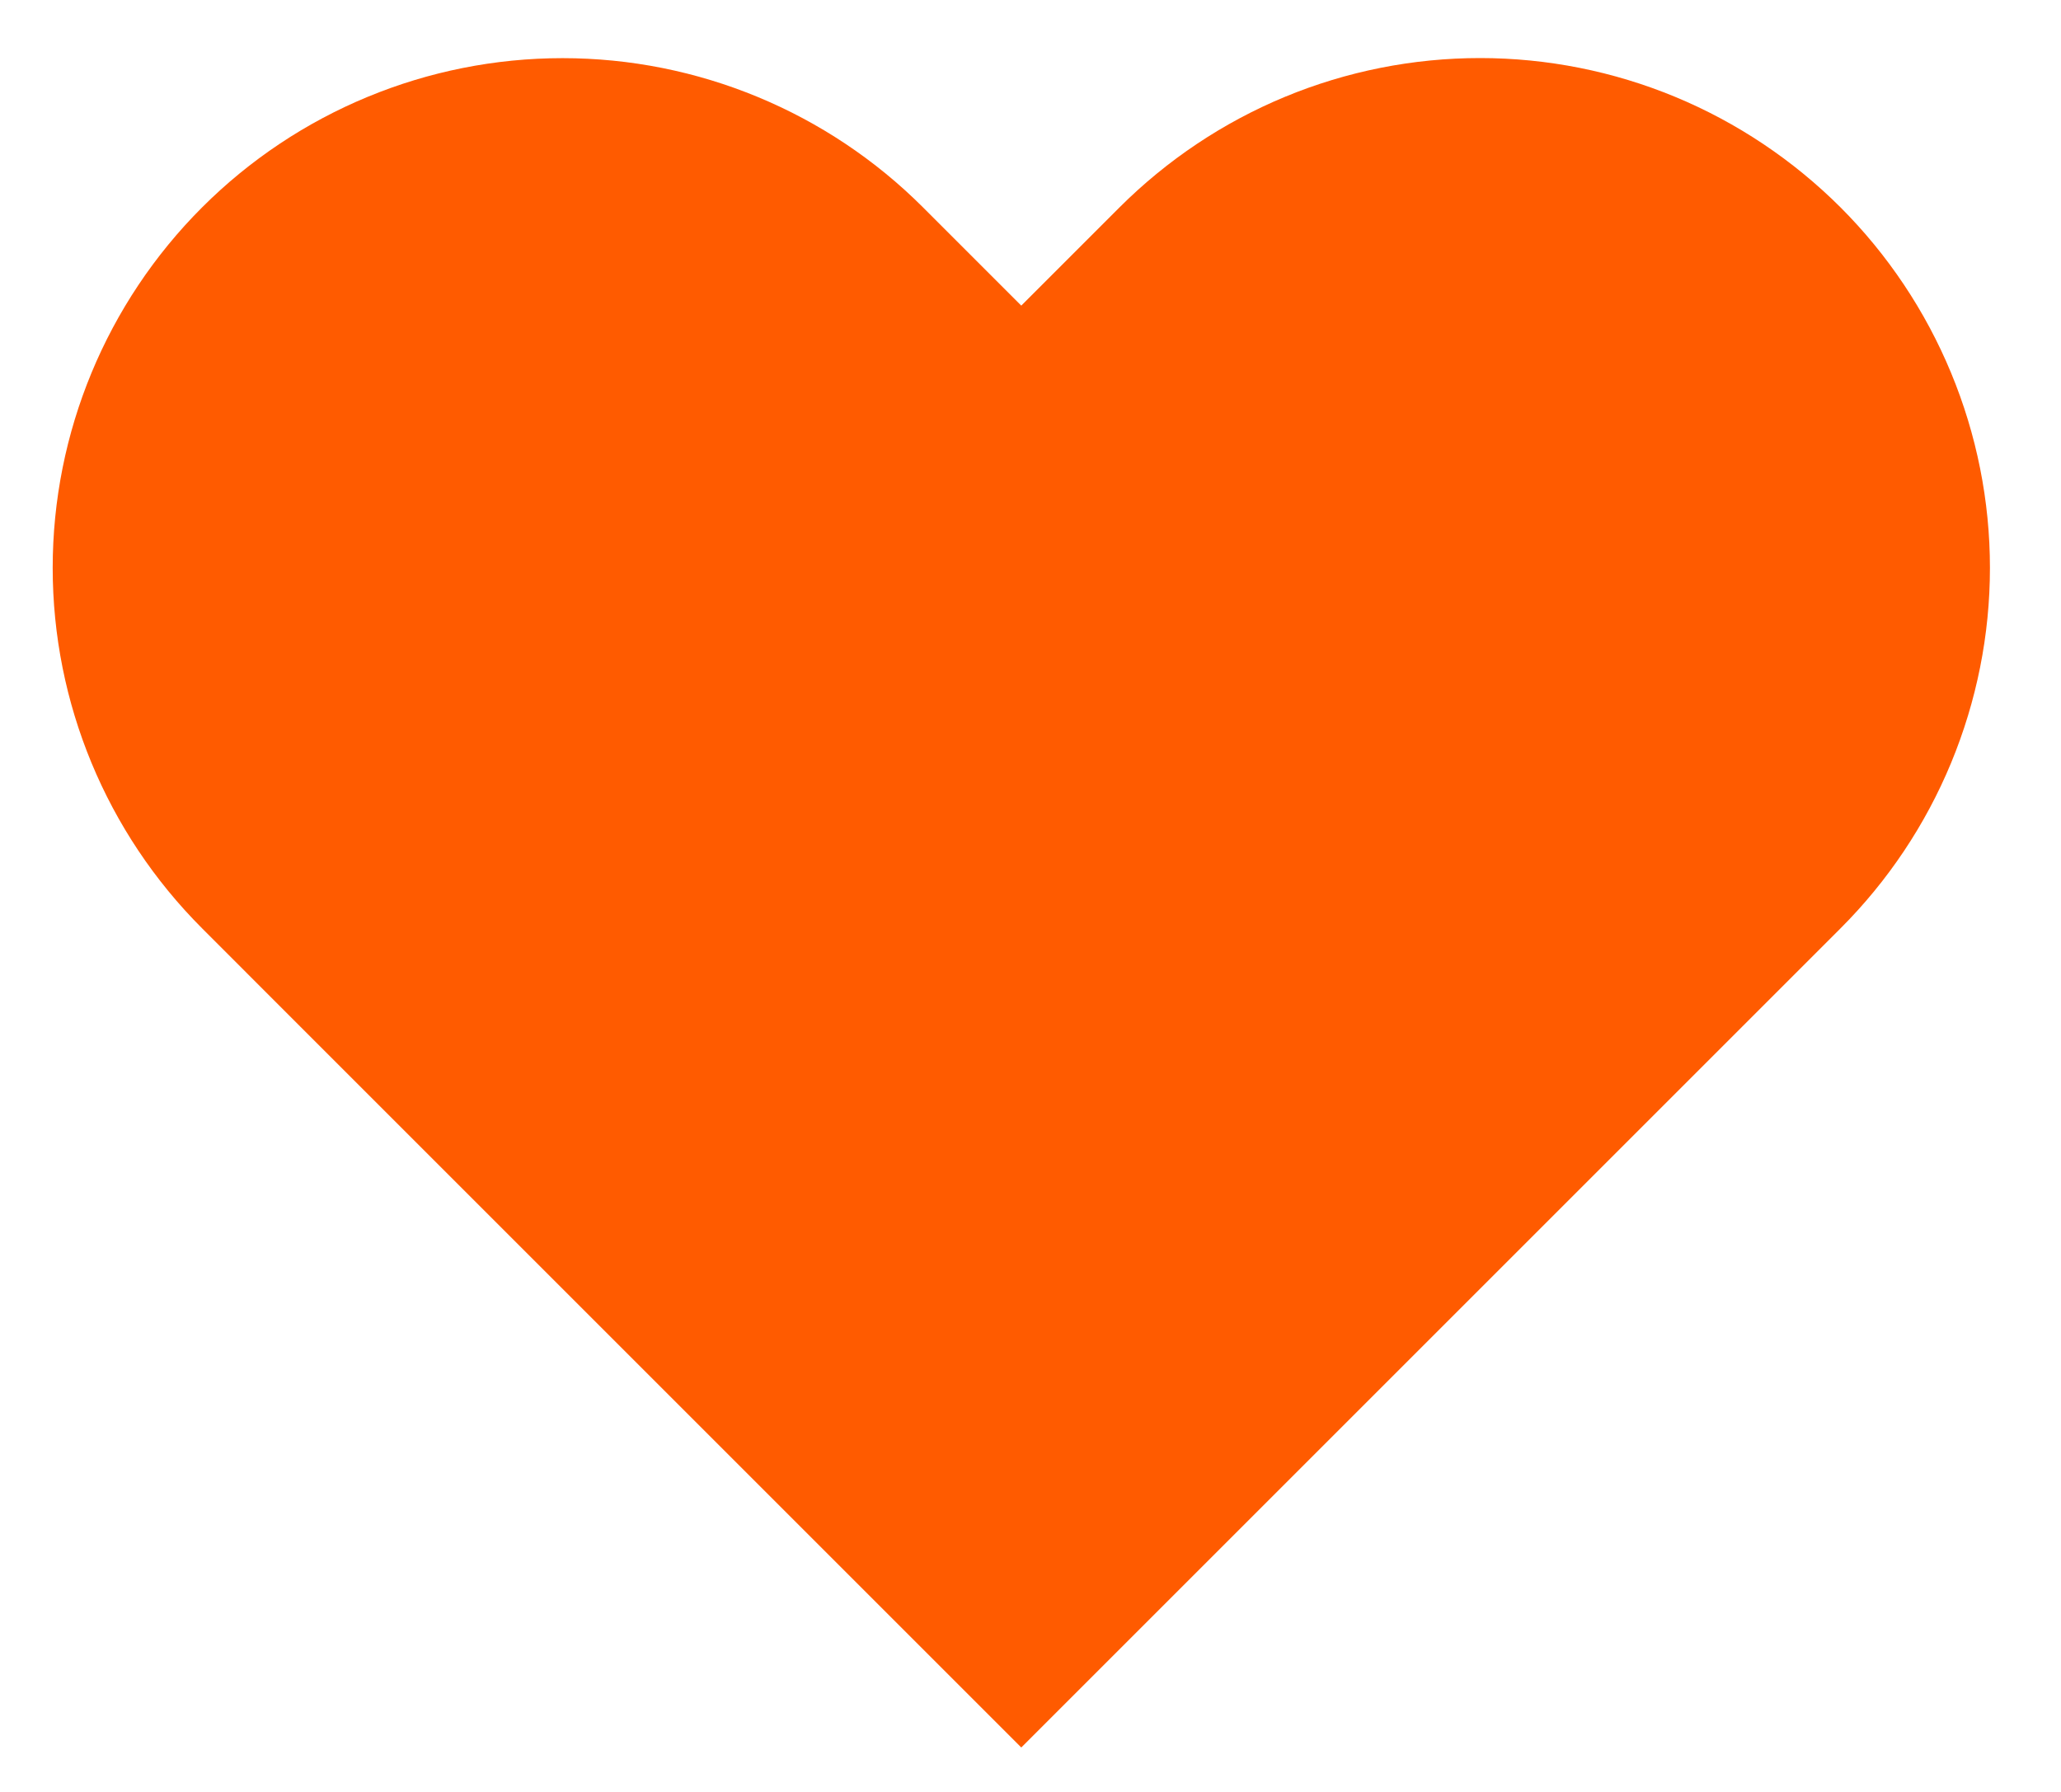 <svg width="23" height="20" viewBox="0 0 23 20" fill="none" xmlns="http://www.w3.org/2000/svg">
<path d="M20.54 2.315C20.011 1.787 19.384 1.367 18.694 1.081C18.004 0.795 17.264 0.648 16.517 0.648C15.769 0.648 15.03 0.795 14.339 1.081C13.649 1.367 13.022 1.787 12.493 2.315L11.397 3.411L10.301 2.315C9.234 1.248 7.787 0.649 6.278 0.649C4.769 0.649 3.322 1.248 2.255 2.315C1.188 3.382 0.588 4.829 0.588 6.338C0.588 7.847 1.188 9.294 2.255 10.361L3.351 11.458L11.397 19.504L19.443 11.458L20.54 10.361C21.068 9.833 21.487 9.206 21.773 8.516C22.059 7.825 22.207 7.085 22.207 6.338C22.207 5.591 22.059 4.851 21.773 4.161C21.487 3.471 21.068 2.843 20.54 2.315Z" fill="#FF5B00"/>
</svg>
